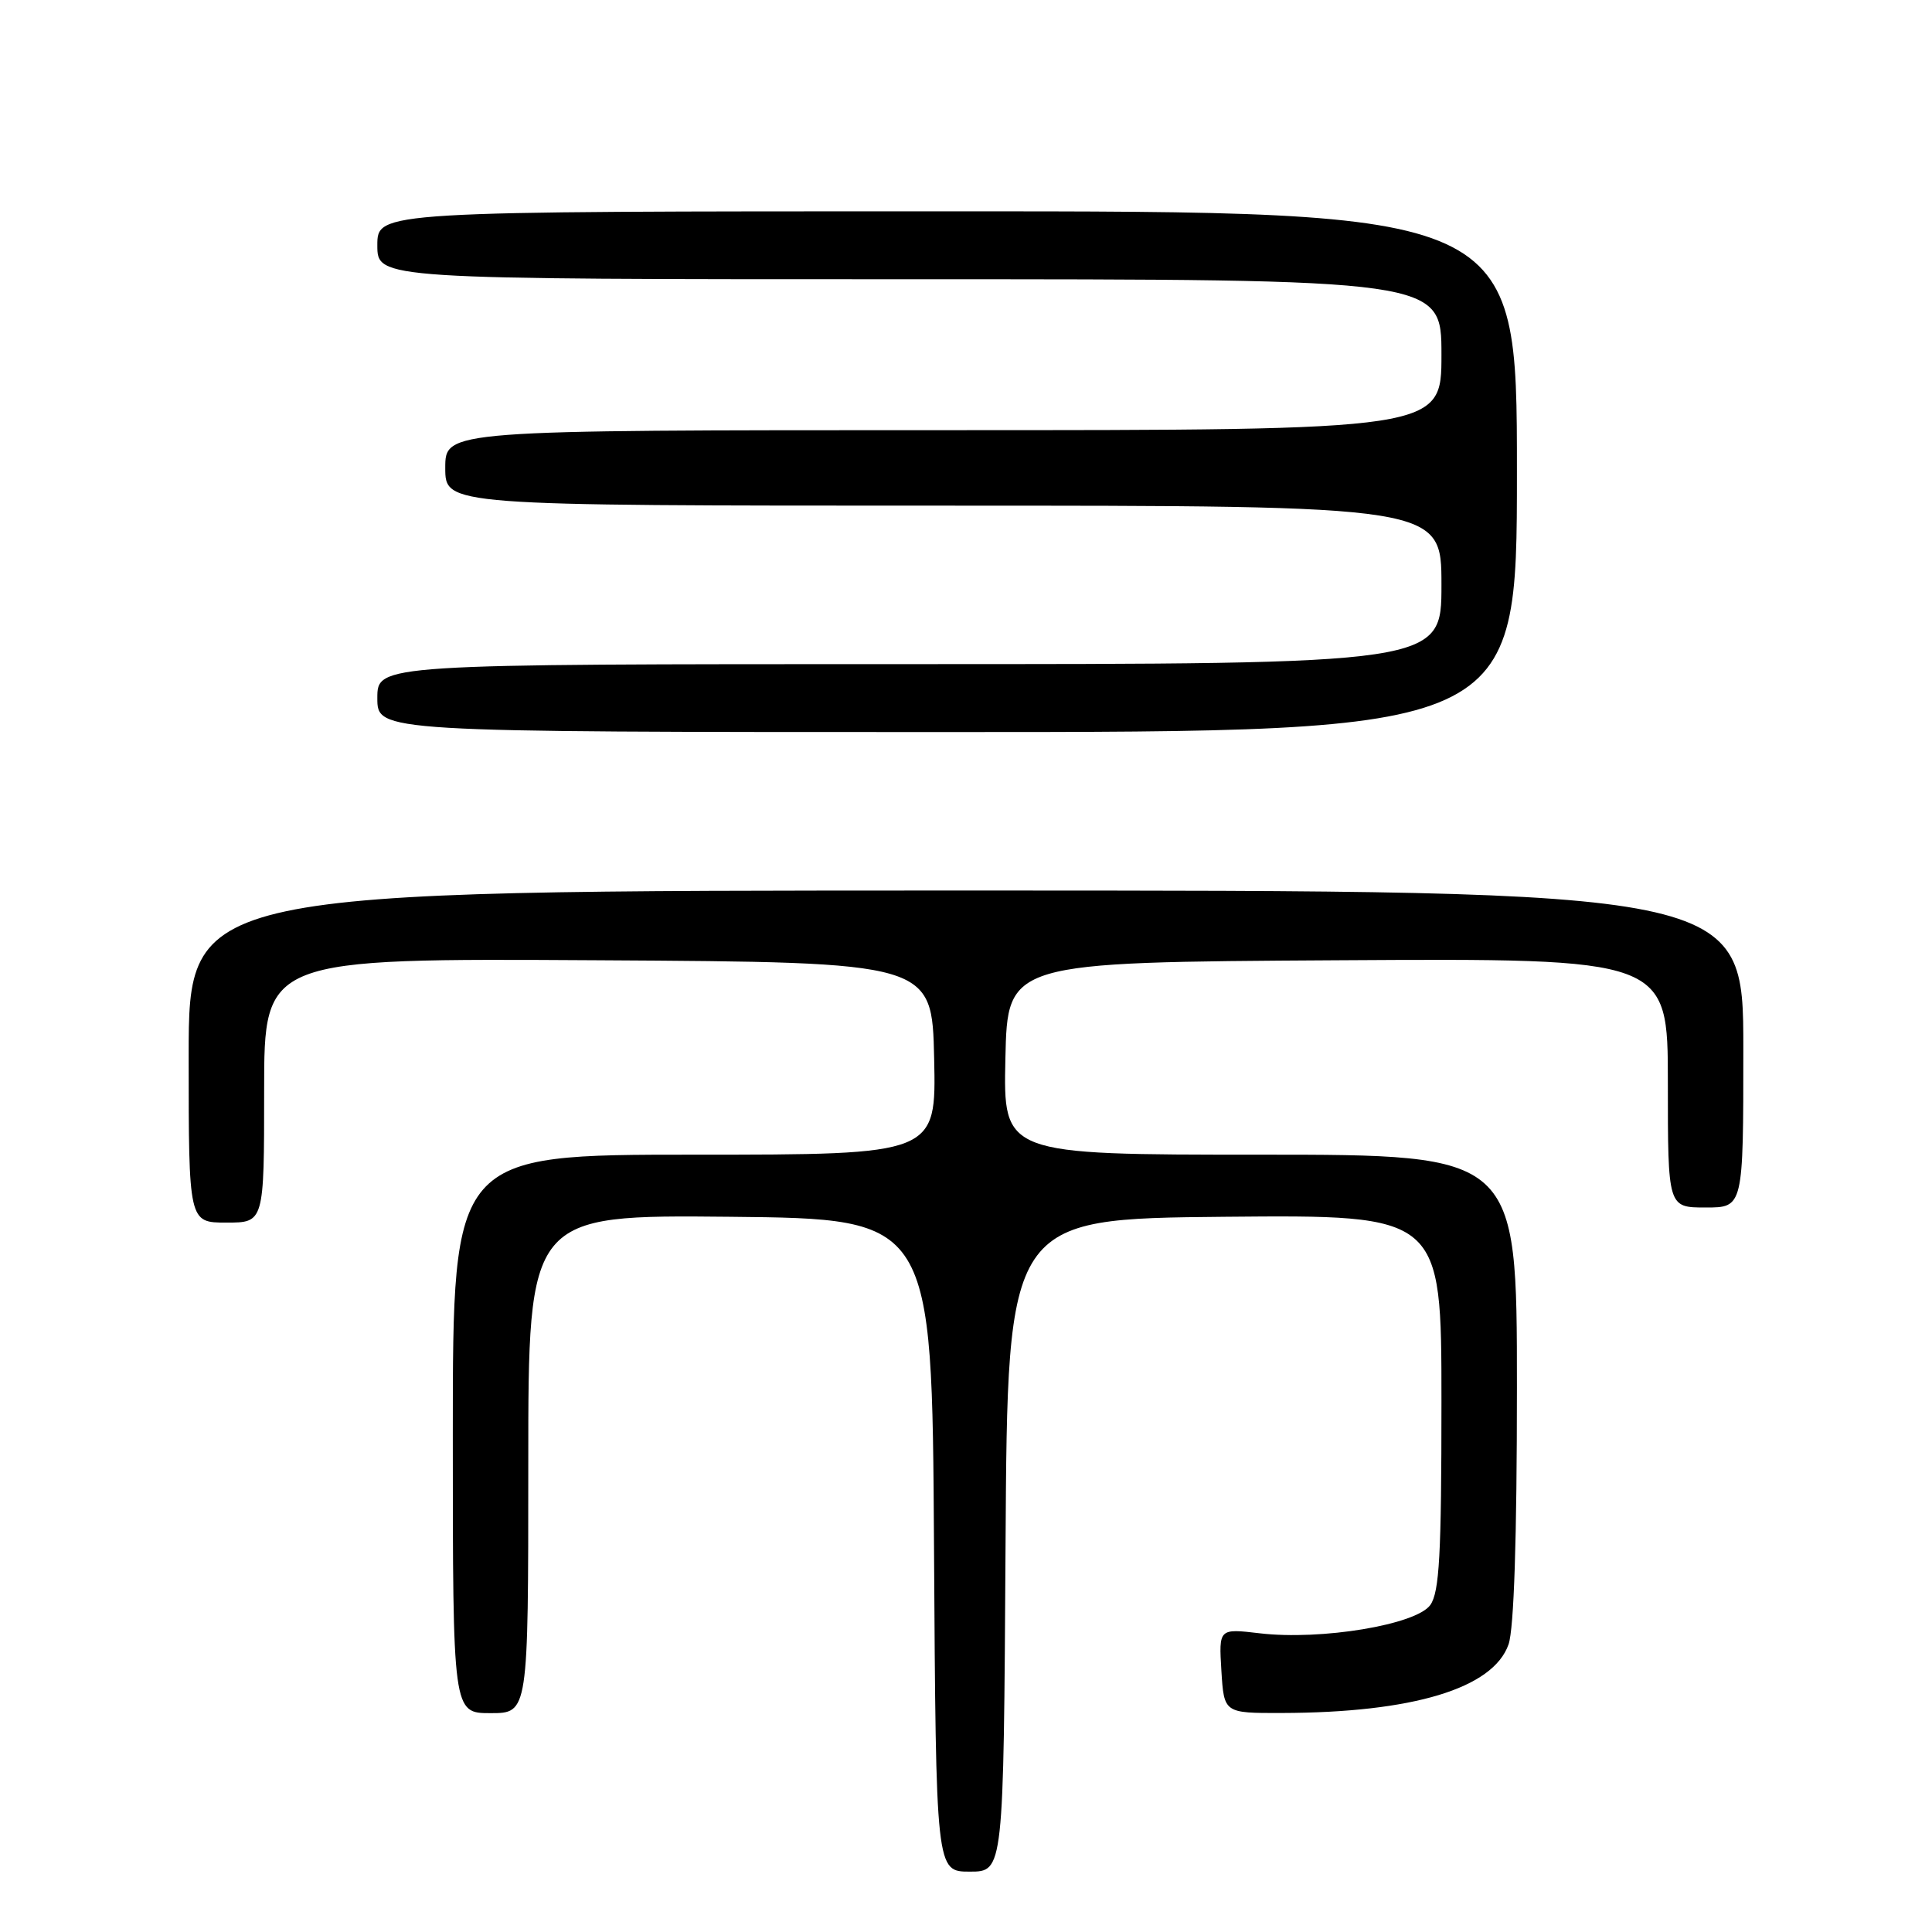 <?xml version="1.0" encoding="UTF-8" standalone="no"?>
<!DOCTYPE svg PUBLIC "-//W3C//DTD SVG 1.1//EN" "http://www.w3.org/Graphics/SVG/1.1/DTD/svg11.dtd" >
<svg xmlns="http://www.w3.org/2000/svg" xmlns:xlink="http://www.w3.org/1999/xlink" version="1.1" viewBox="0 0 256 256">
 <g >
 <path fill="currentColor"
d=" M 133.24 204.75 C 133.50 161.50 133.50 161.50 162.25 161.23 C 191.00 160.97 191.00 160.97 191.00 185.76 C 191.00 205.98 190.73 210.94 189.53 212.66 C 187.69 215.28 175.07 217.38 166.92 216.42 C 161.50 215.78 161.50 215.78 161.84 221.39 C 162.19 227.00 162.19 227.00 169.84 226.98 C 187.24 226.94 197.85 223.72 199.89 217.89 C 200.61 215.82 201.00 203.88 201.00 183.85 C 201.00 153.00 201.00 153.00 166.97 153.00 C 132.94 153.00 132.94 153.00 133.22 140.25 C 133.50 127.50 133.50 127.50 177.25 127.24 C 221.00 126.98 221.00 126.98 221.00 143.49 C 221.00 160.00 221.00 160.00 226.00 160.00 C 231.00 160.00 231.00 160.00 231.00 139.00 C 231.00 118.00 231.00 118.00 128.00 118.00 C 25.00 118.00 25.00 118.00 25.00 140.00 C 25.00 162.00 25.00 162.00 30.00 162.00 C 35.00 162.00 35.00 162.00 35.00 144.49 C 35.00 126.98 35.00 126.98 79.25 127.24 C 123.50 127.50 123.50 127.50 123.78 140.25 C 124.06 153.00 124.06 153.00 92.03 153.00 C 60.00 153.00 60.00 153.00 60.00 190.00 C 60.00 227.00 60.00 227.00 65.00 227.00 C 70.00 227.00 70.00 227.00 70.00 193.98 C 70.00 160.97 70.00 160.97 96.75 161.23 C 123.50 161.50 123.50 161.50 123.76 204.75 C 124.02 248.00 124.02 248.00 128.50 248.00 C 132.98 248.00 132.98 248.00 133.24 204.75 Z  M 201.00 62.50 C 201.00 28.00 201.00 28.00 125.50 28.00 C 50.00 28.00 50.00 28.00 50.00 32.50 C 50.00 37.00 50.00 37.00 120.50 37.00 C 191.00 37.00 191.00 37.00 191.00 47.00 C 191.00 57.00 191.00 57.00 125.00 57.00 C 59.00 57.00 59.00 57.00 59.00 62.00 C 59.00 67.00 59.00 67.00 125.00 67.00 C 191.00 67.00 191.00 67.00 191.00 77.50 C 191.00 88.00 191.00 88.00 120.50 88.00 C 50.00 88.00 50.00 88.00 50.00 92.50 C 50.00 97.00 50.00 97.00 125.50 97.00 C 201.00 97.00 201.00 97.00 201.00 62.50 Z "/>
</g>
</svg>